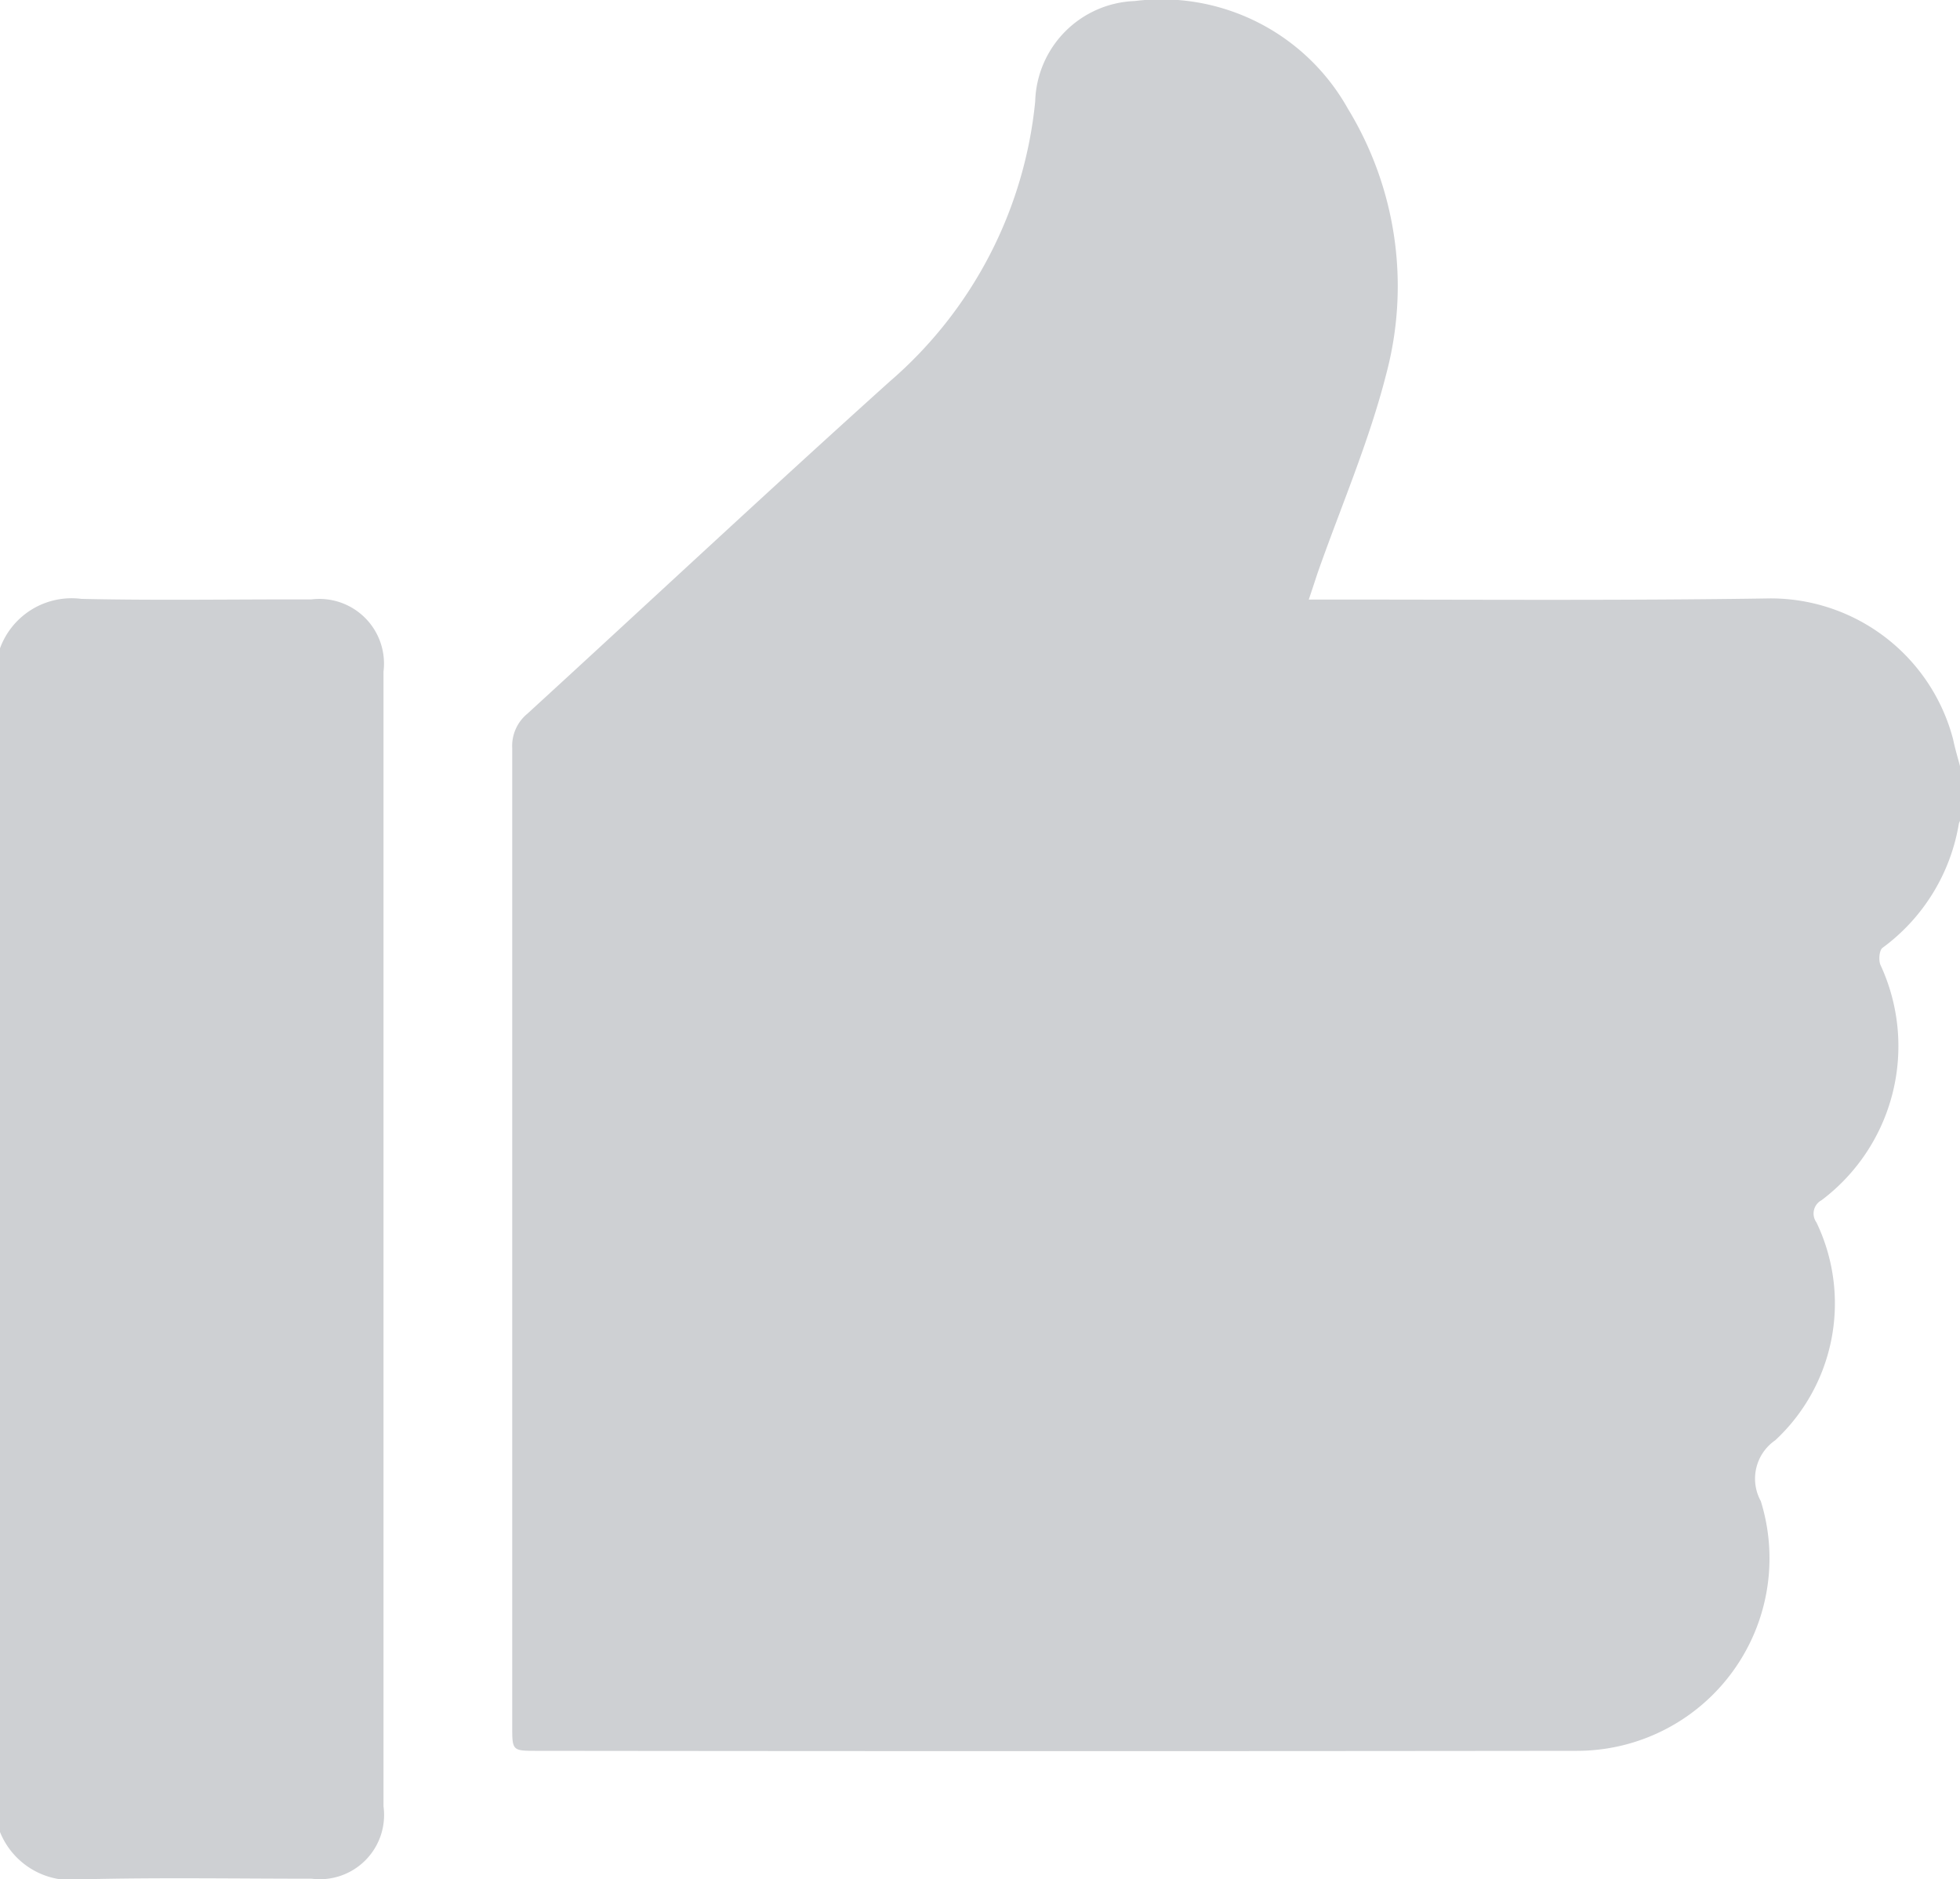 <svg xmlns="http://www.w3.org/2000/svg" width="28.584" height="27.411" viewBox="0 0 28.584 27.411">
  <g id="그룹_429" data-name="그룹 429" transform="translate(-410.43 -726.168)">
    <path id="패스_41" data-name="패스 41" d="M-2544.6,1741.815v.781a.258.258,0,0,0-.02.049,2.819,2.819,0,0,1-1.112,1.808c-.048.033-.061.18-.031.25a2.813,2.813,0,0,1-.858,3.431.221.221,0,0,0-.076.324,2.726,2.726,0,0,1-.6,3.178.68.68,0,0,0-.211.888,2.808,2.808,0,0,1-2.687,3.642q-7.579.009-15.157,0c-.365,0-.365,0-.365-.36q0-7.135,0-14.267a.607.607,0,0,1,.221-.5c1.764-1.615,3.51-3.249,5.287-4.848a6.193,6.193,0,0,0,2.119-4.082,1.508,1.508,0,0,1,1.452-1.465,3.116,3.116,0,0,1,3.109,1.572,4.971,4.971,0,0,1,.562,3.855c-.253,1-.667,1.953-1.008,2.925-.036.11-.073.223-.125.378h.372c2.121,0,4.243.016,6.366-.017a2.752,2.752,0,0,1,2.659,2.057C-2544.676,1741.547-2544.636,1741.677-2544.6,1741.815Z" transform="translate(2983.617 -1004.461)" fill="#ced0d3" fill-rule="evenodd"/>
    <path id="패스_42" data-name="패스 42" d="M-2572.982,1739.845a1.112,1.112,0,0,1,1.187-.721c1.118.025,2.235.005,3.352.008a.943.943,0,0,1,1.054,1.051v16.553a.937.937,0,0,1-1.048,1.055c-1.115,0-2.231-.019-3.349.009a1.119,1.119,0,0,1-1.2-.7Z" transform="translate(2983.412 -1004.221)" fill="#ced0d3" fill-rule="evenodd"/>
  </g>
</svg>
